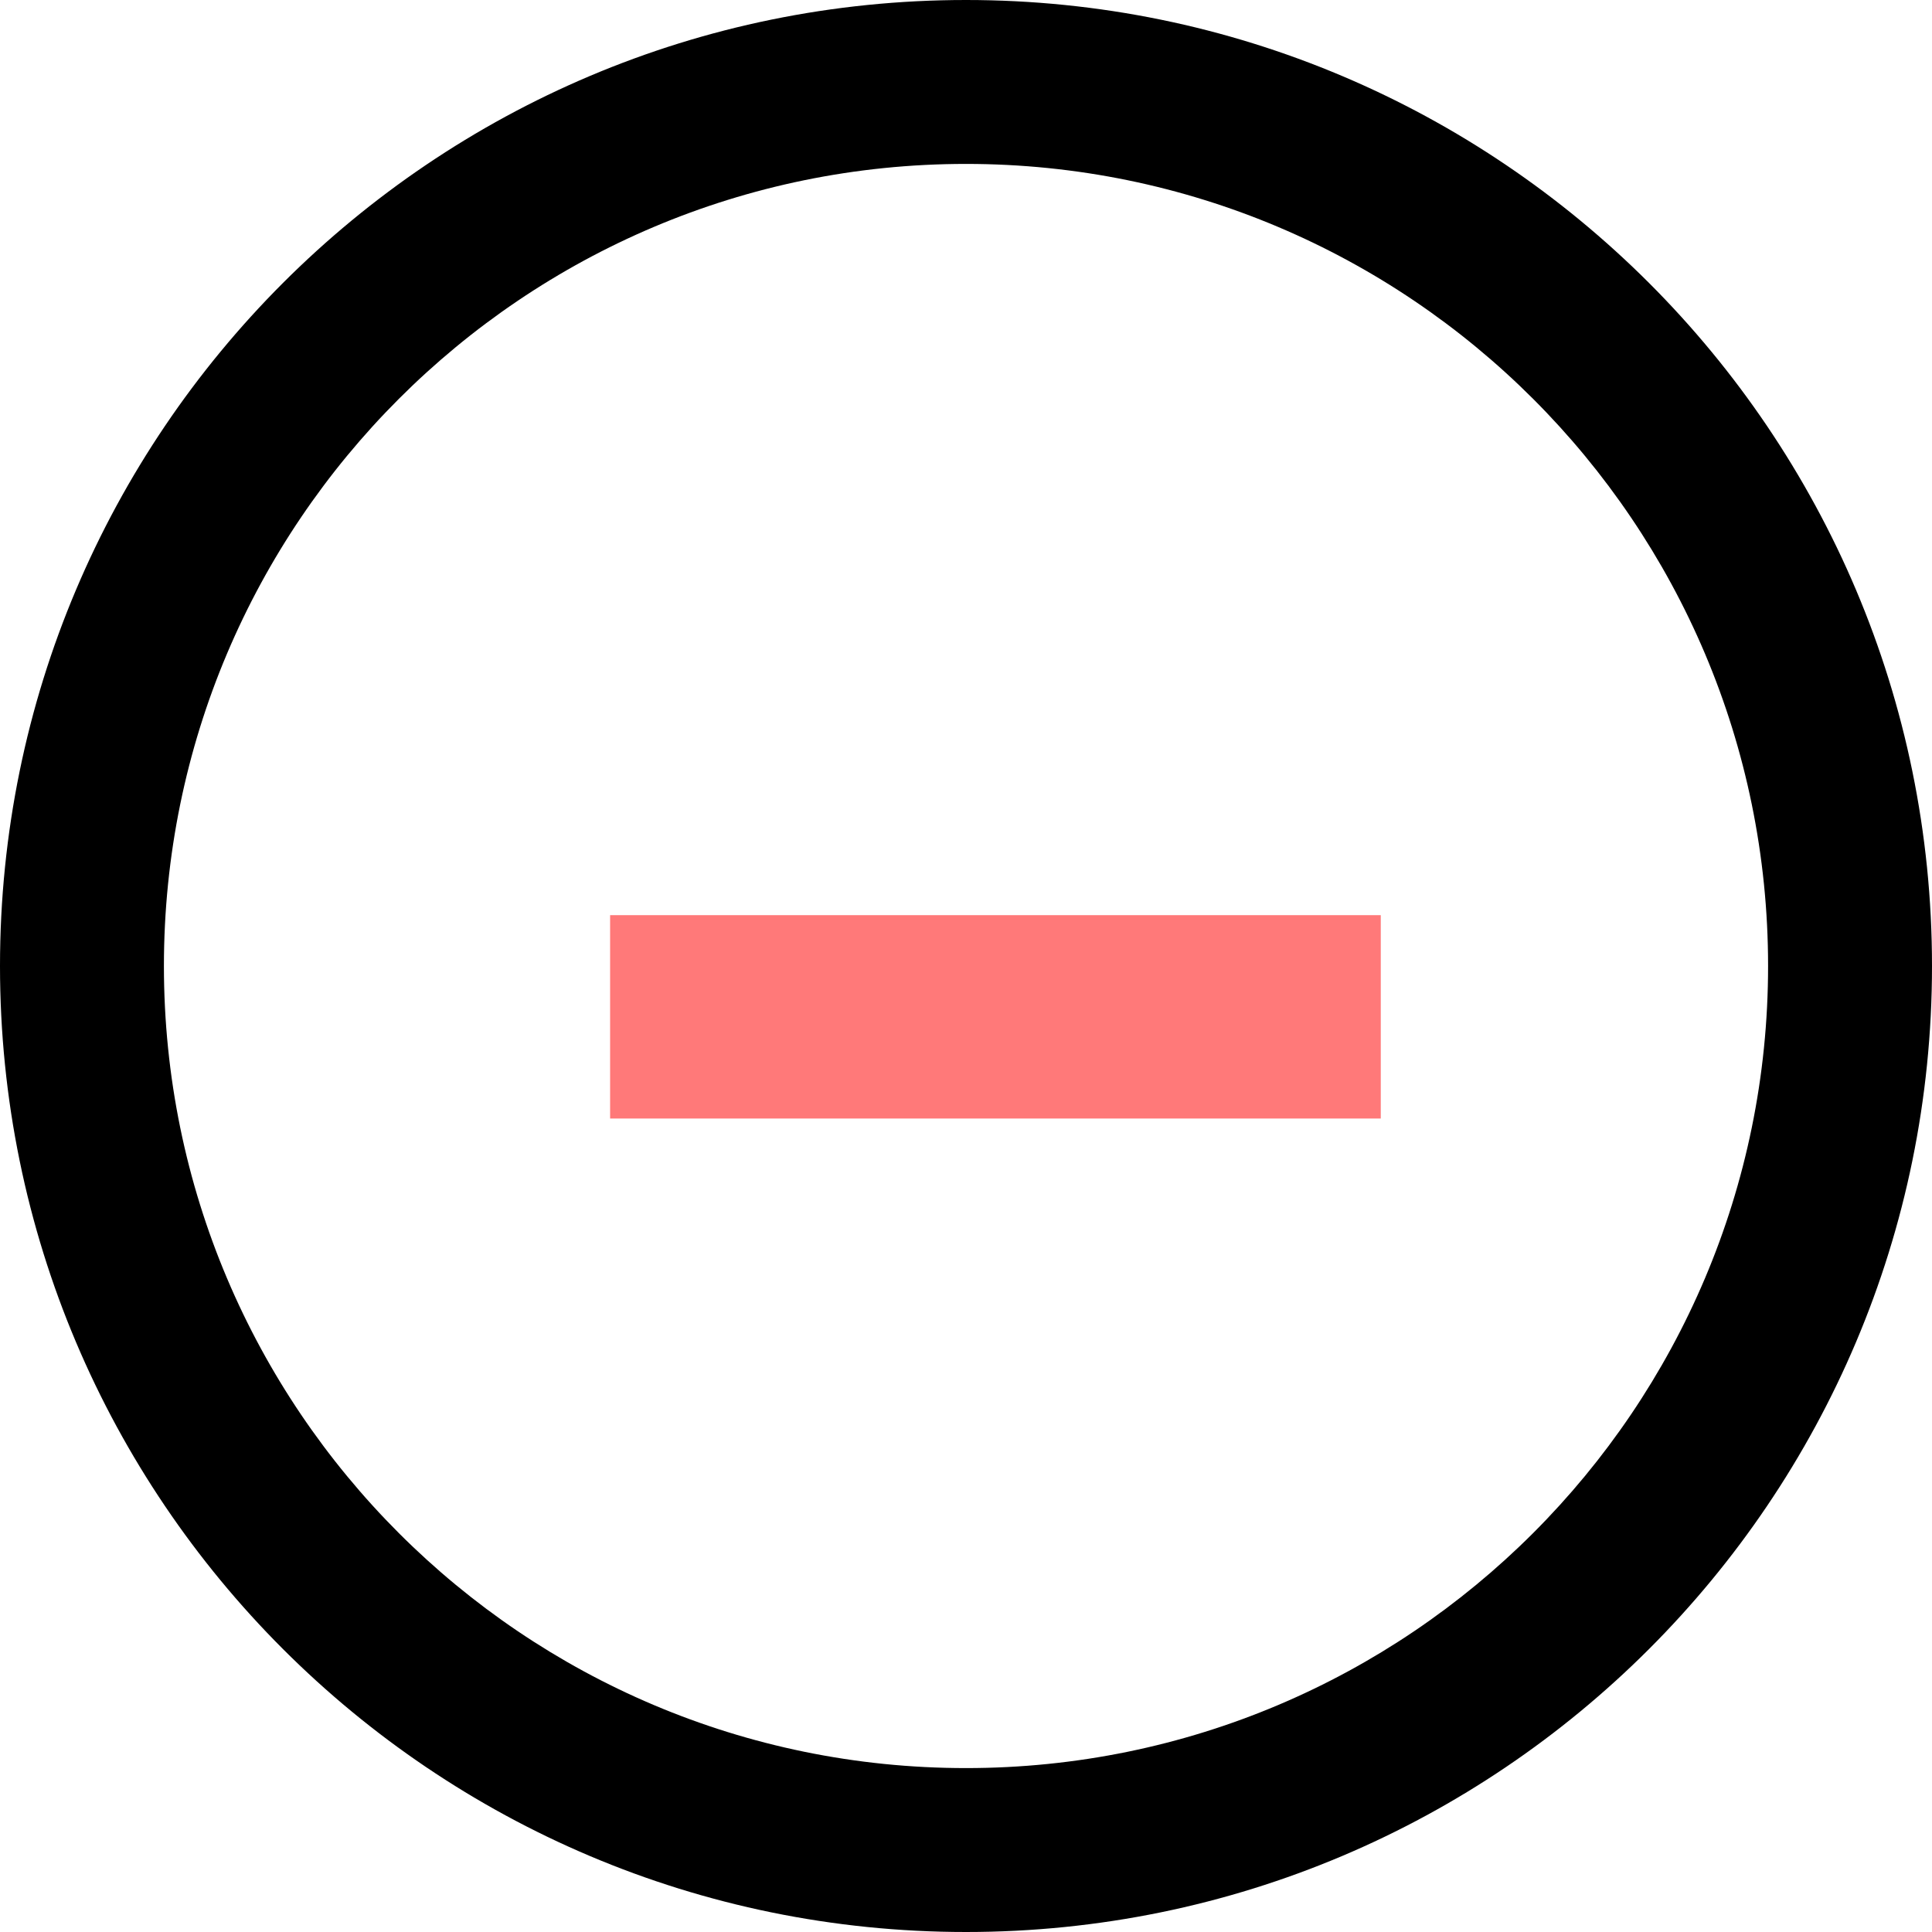 <svg width="19" height="19" viewBox="0 0 19 19" fill="none" xmlns="http://www.w3.org/2000/svg">
<path d="M13.579 10H6" stroke="#FF7979" stroke-width="2"/>
<path d="M9.5 0C4.254 0 0 4.254 0 9.5C0 14.746 4.254 19 9.5 19C14.746 19 19 14.746 19 9.5C19 4.254 14.746 0 9.5 0ZM9.5 17.388C5.144 17.388 1.612 13.855 1.612 9.5C1.612 5.144 5.144 1.612 9.5 1.612C13.855 1.612 17.388 5.144 17.388 9.5C17.388 13.855 13.855 17.388 9.5 17.388Z" fill="black"/>
</svg>
